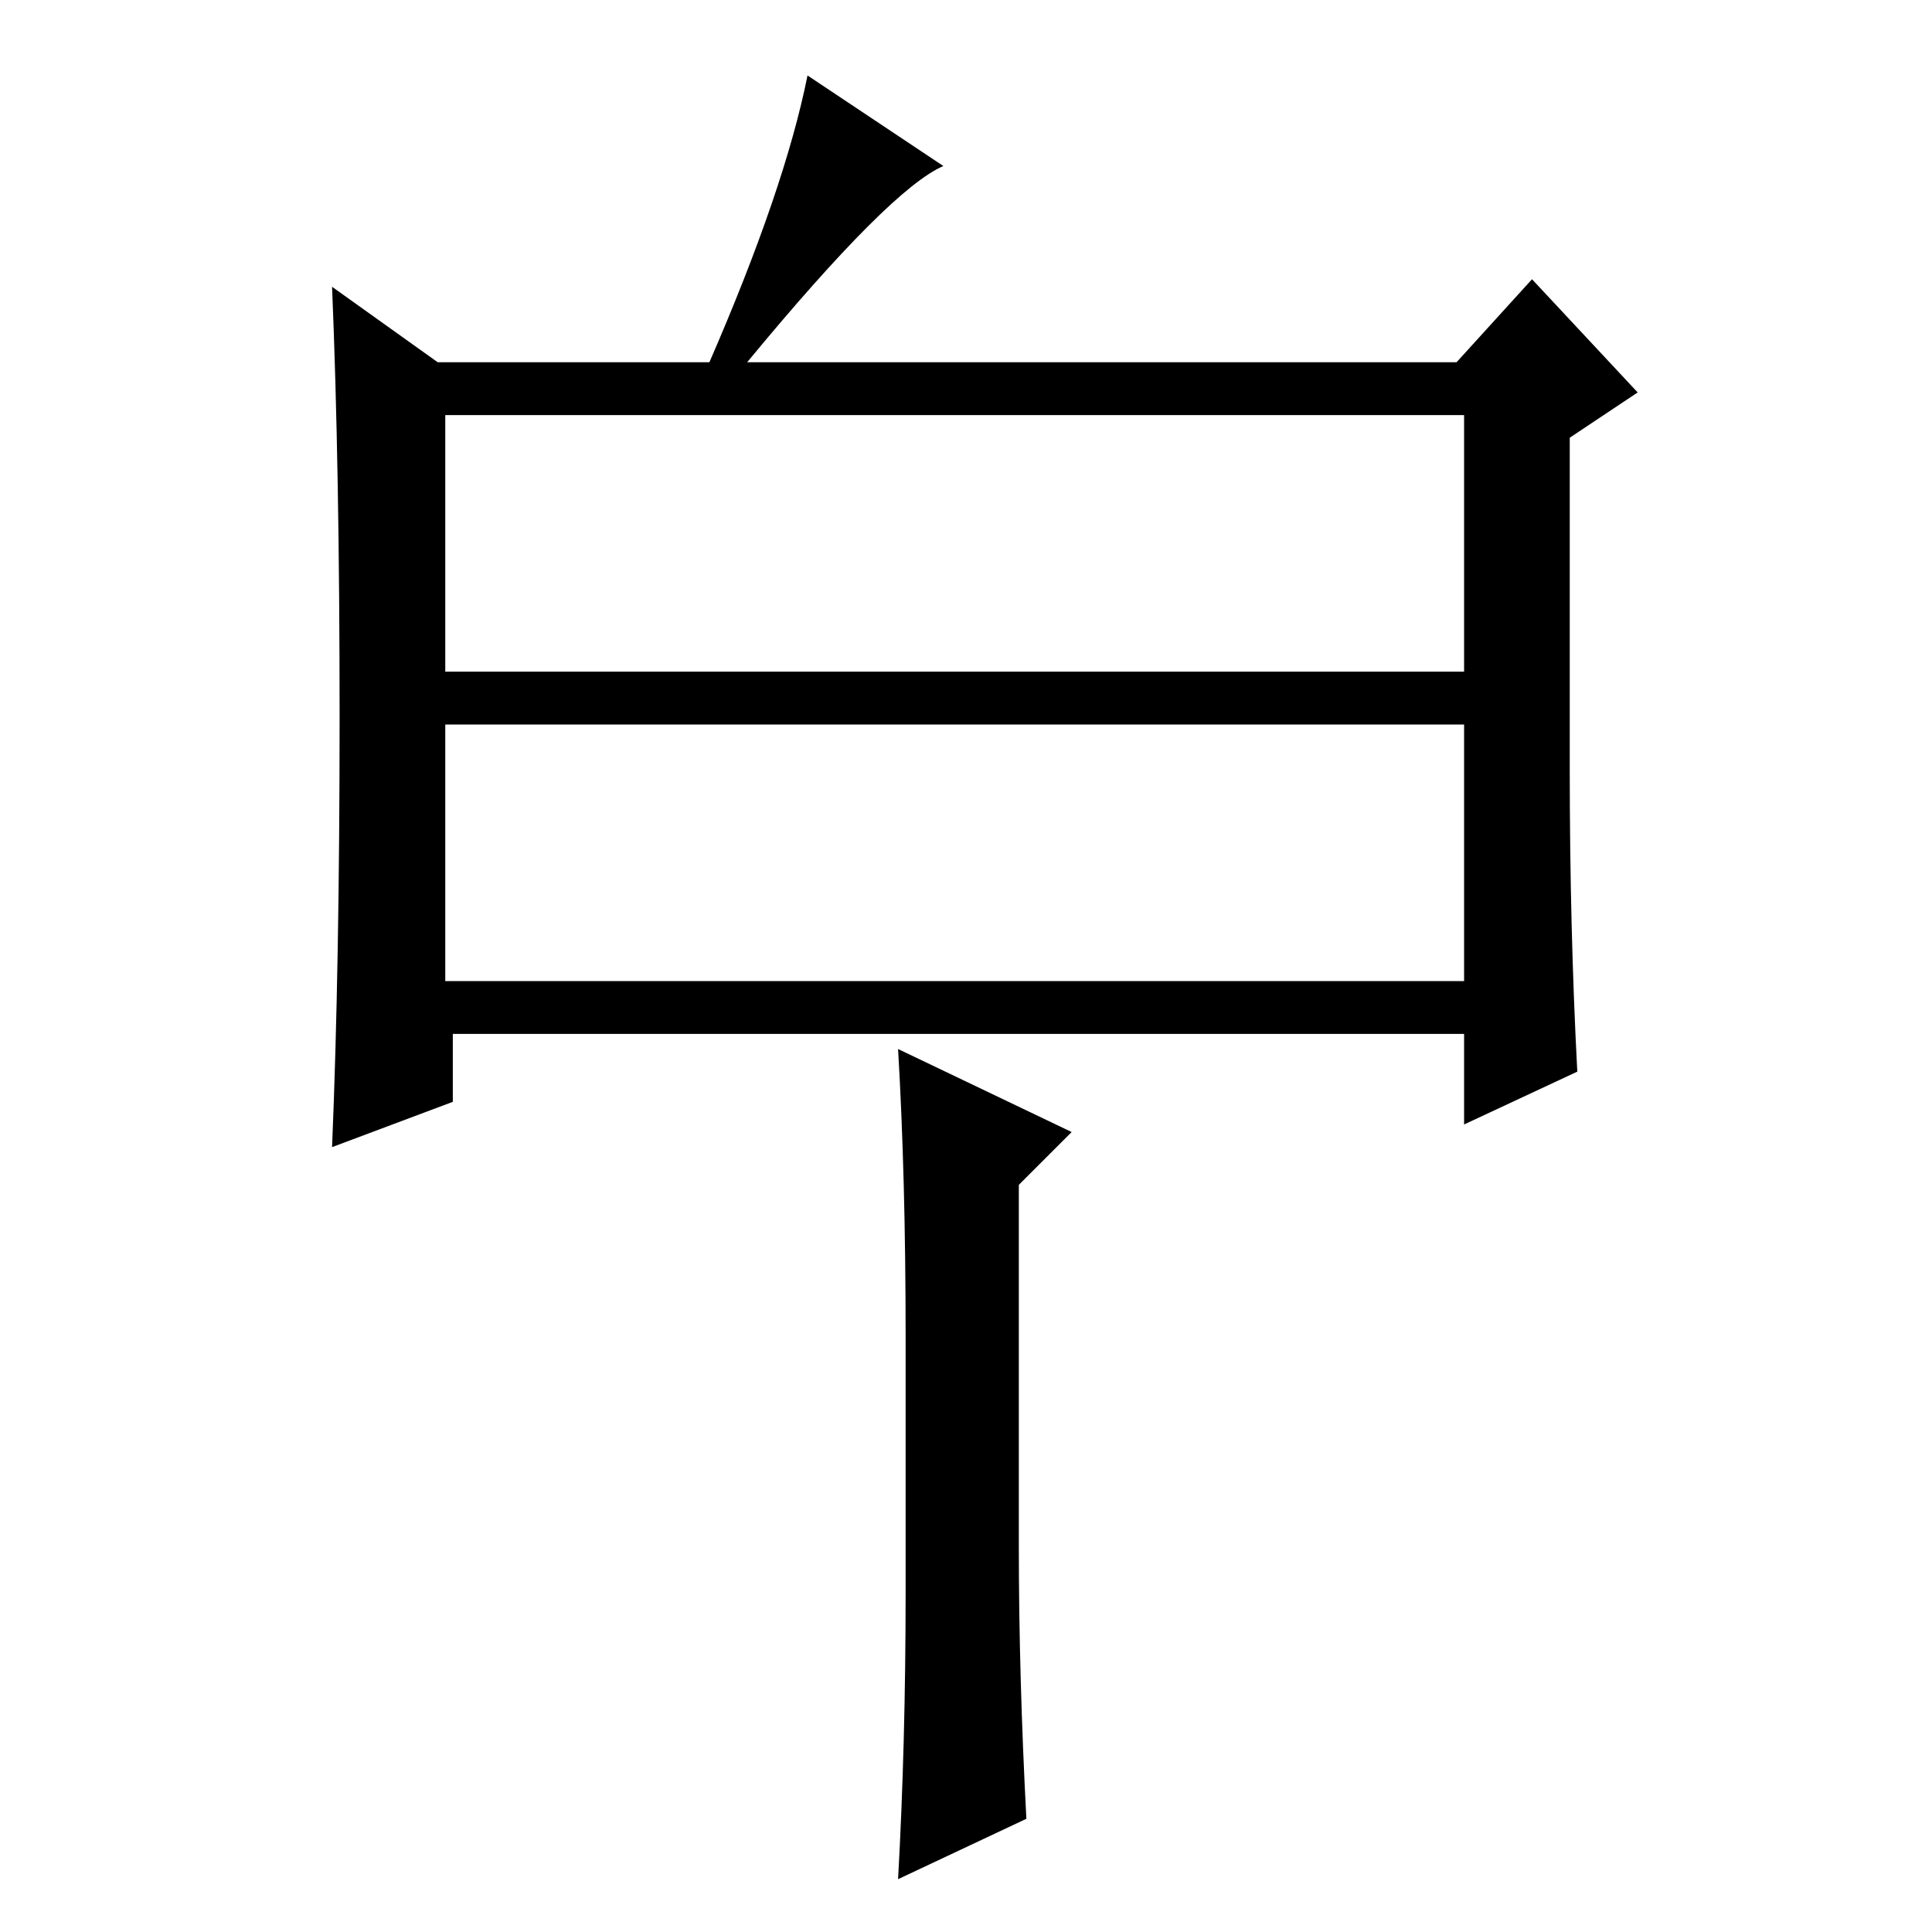 <?xml version="1.0" standalone="no"?>
<!DOCTYPE svg PUBLIC "-//W3C//DTD SVG 1.1//EN" "http://www.w3.org/Graphics/SVG/1.1/DTD/svg11.dtd" >
<svg xmlns="http://www.w3.org/2000/svg" xmlns:xlink="http://www.w3.org/1999/xlink" version="1.1" viewBox="0 -36 256 256">
  <g transform="matrix(1 0 0 -1 0 220)">
   <path fill="currentColor"
d="M120 45v34q0 21 -1 38l23 -11l-7 -7v-48q0 -17 1 -36l-17 -8q1 18 1 38zM59 167h135v34h-135v-34zM59 126h135v34h-135v-34zM45 161q0 33 -1 57l14 -10h36q10 23 13 38l18 -12q-7 -3 -26 -26h94l10 11l14 -15l-9 -6v-44q0 -21 1 -40l-15 -7v12h-134v-9l-16 -6q1 24 1 57z
" />
  </g>

</svg>
